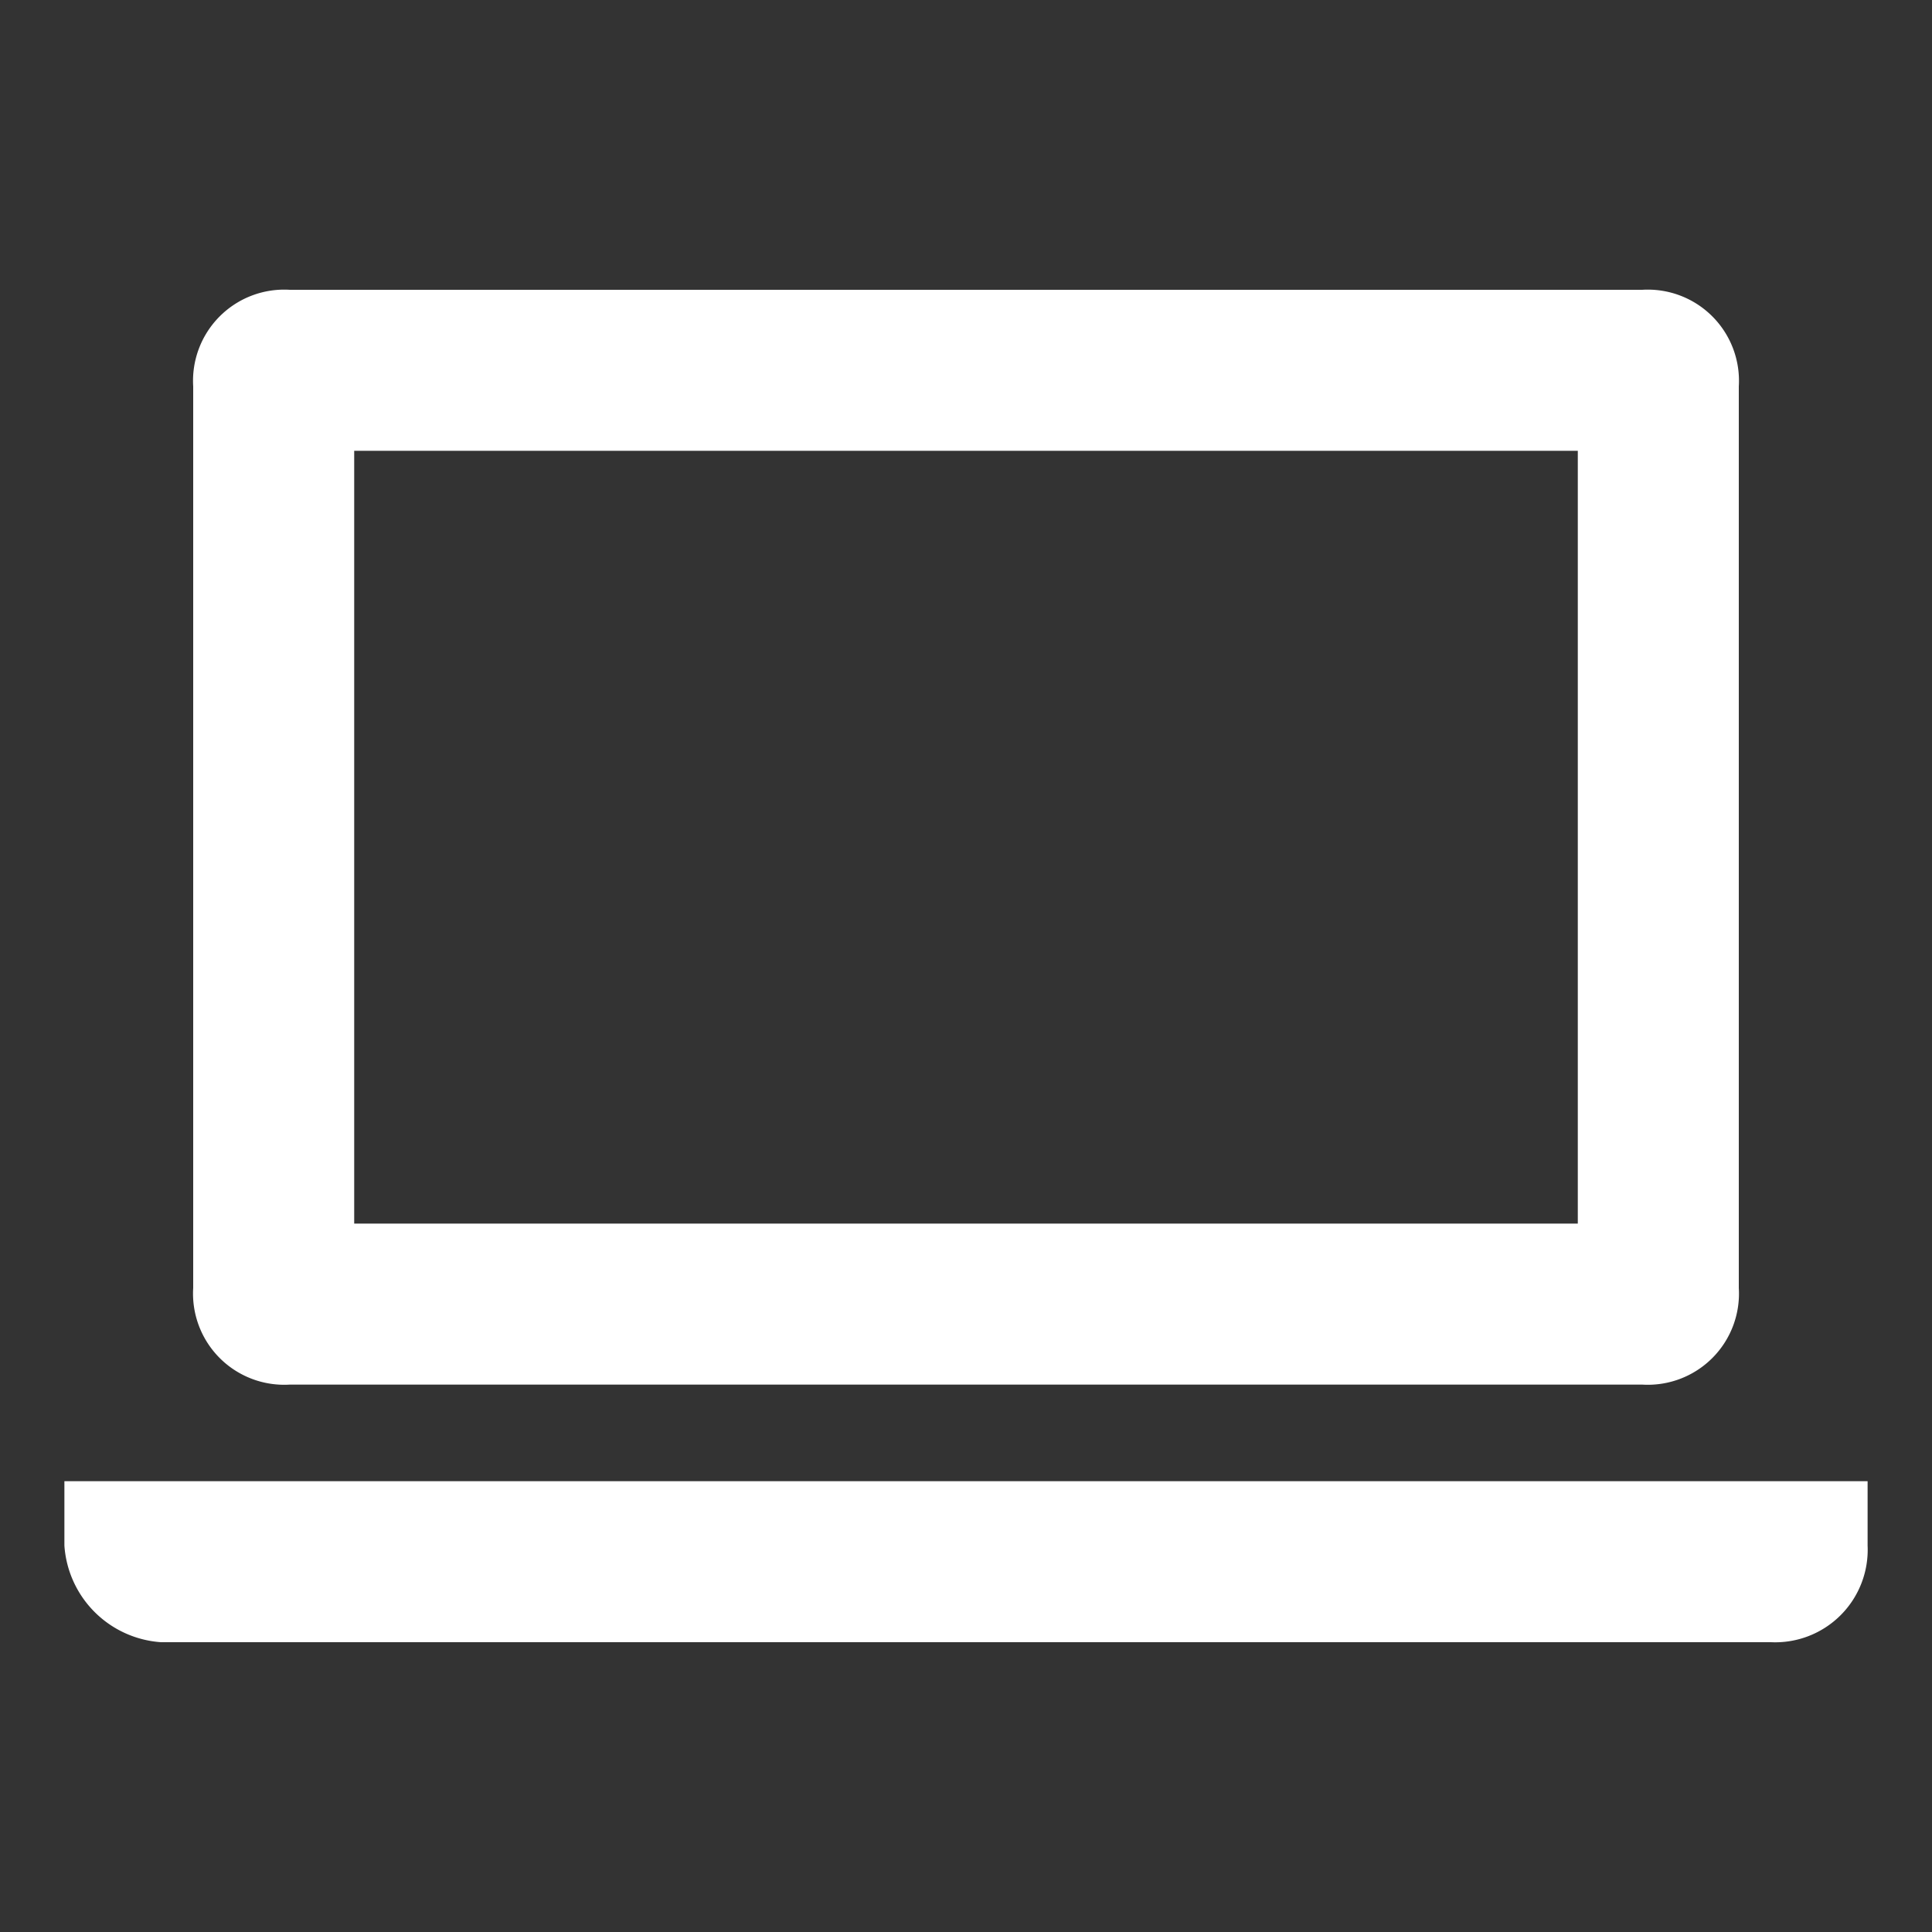 <svg xmlns="http://www.w3.org/2000/svg" viewBox="0 0 60 60">
    <rect x="0" y="0" width="60" height="60" fill="#333333" stroke="none"/>
    <defs>
        <style>
            .cls-1 {
                fill: none;
            }

            .cls-2 {
                fill: #fff;
            }
        </style>
    </defs>
    <g id="レイヤー_2" data-name="レイヤー 2">
        <g id="メニュー">
            <rect class="cls-1" width="60" height="60" />
            <path class="cls-2"
                d="M9,43H51a2.831,2.831,0,0,0,3-3V12a2.831,2.831,0,0,0-3-3H9a2.832,2.832,0,0,0-3,3V40A2.832,2.832,0,0,0,9,43Zm2-29H49V38H11Z" />
            <path class="cls-2" d="M2,46v2a3.228,3.228,0,0,0,3,3H55a2.872,2.872,0,0,0,3-3V46Z" />
        </g>
    </g>
</svg>